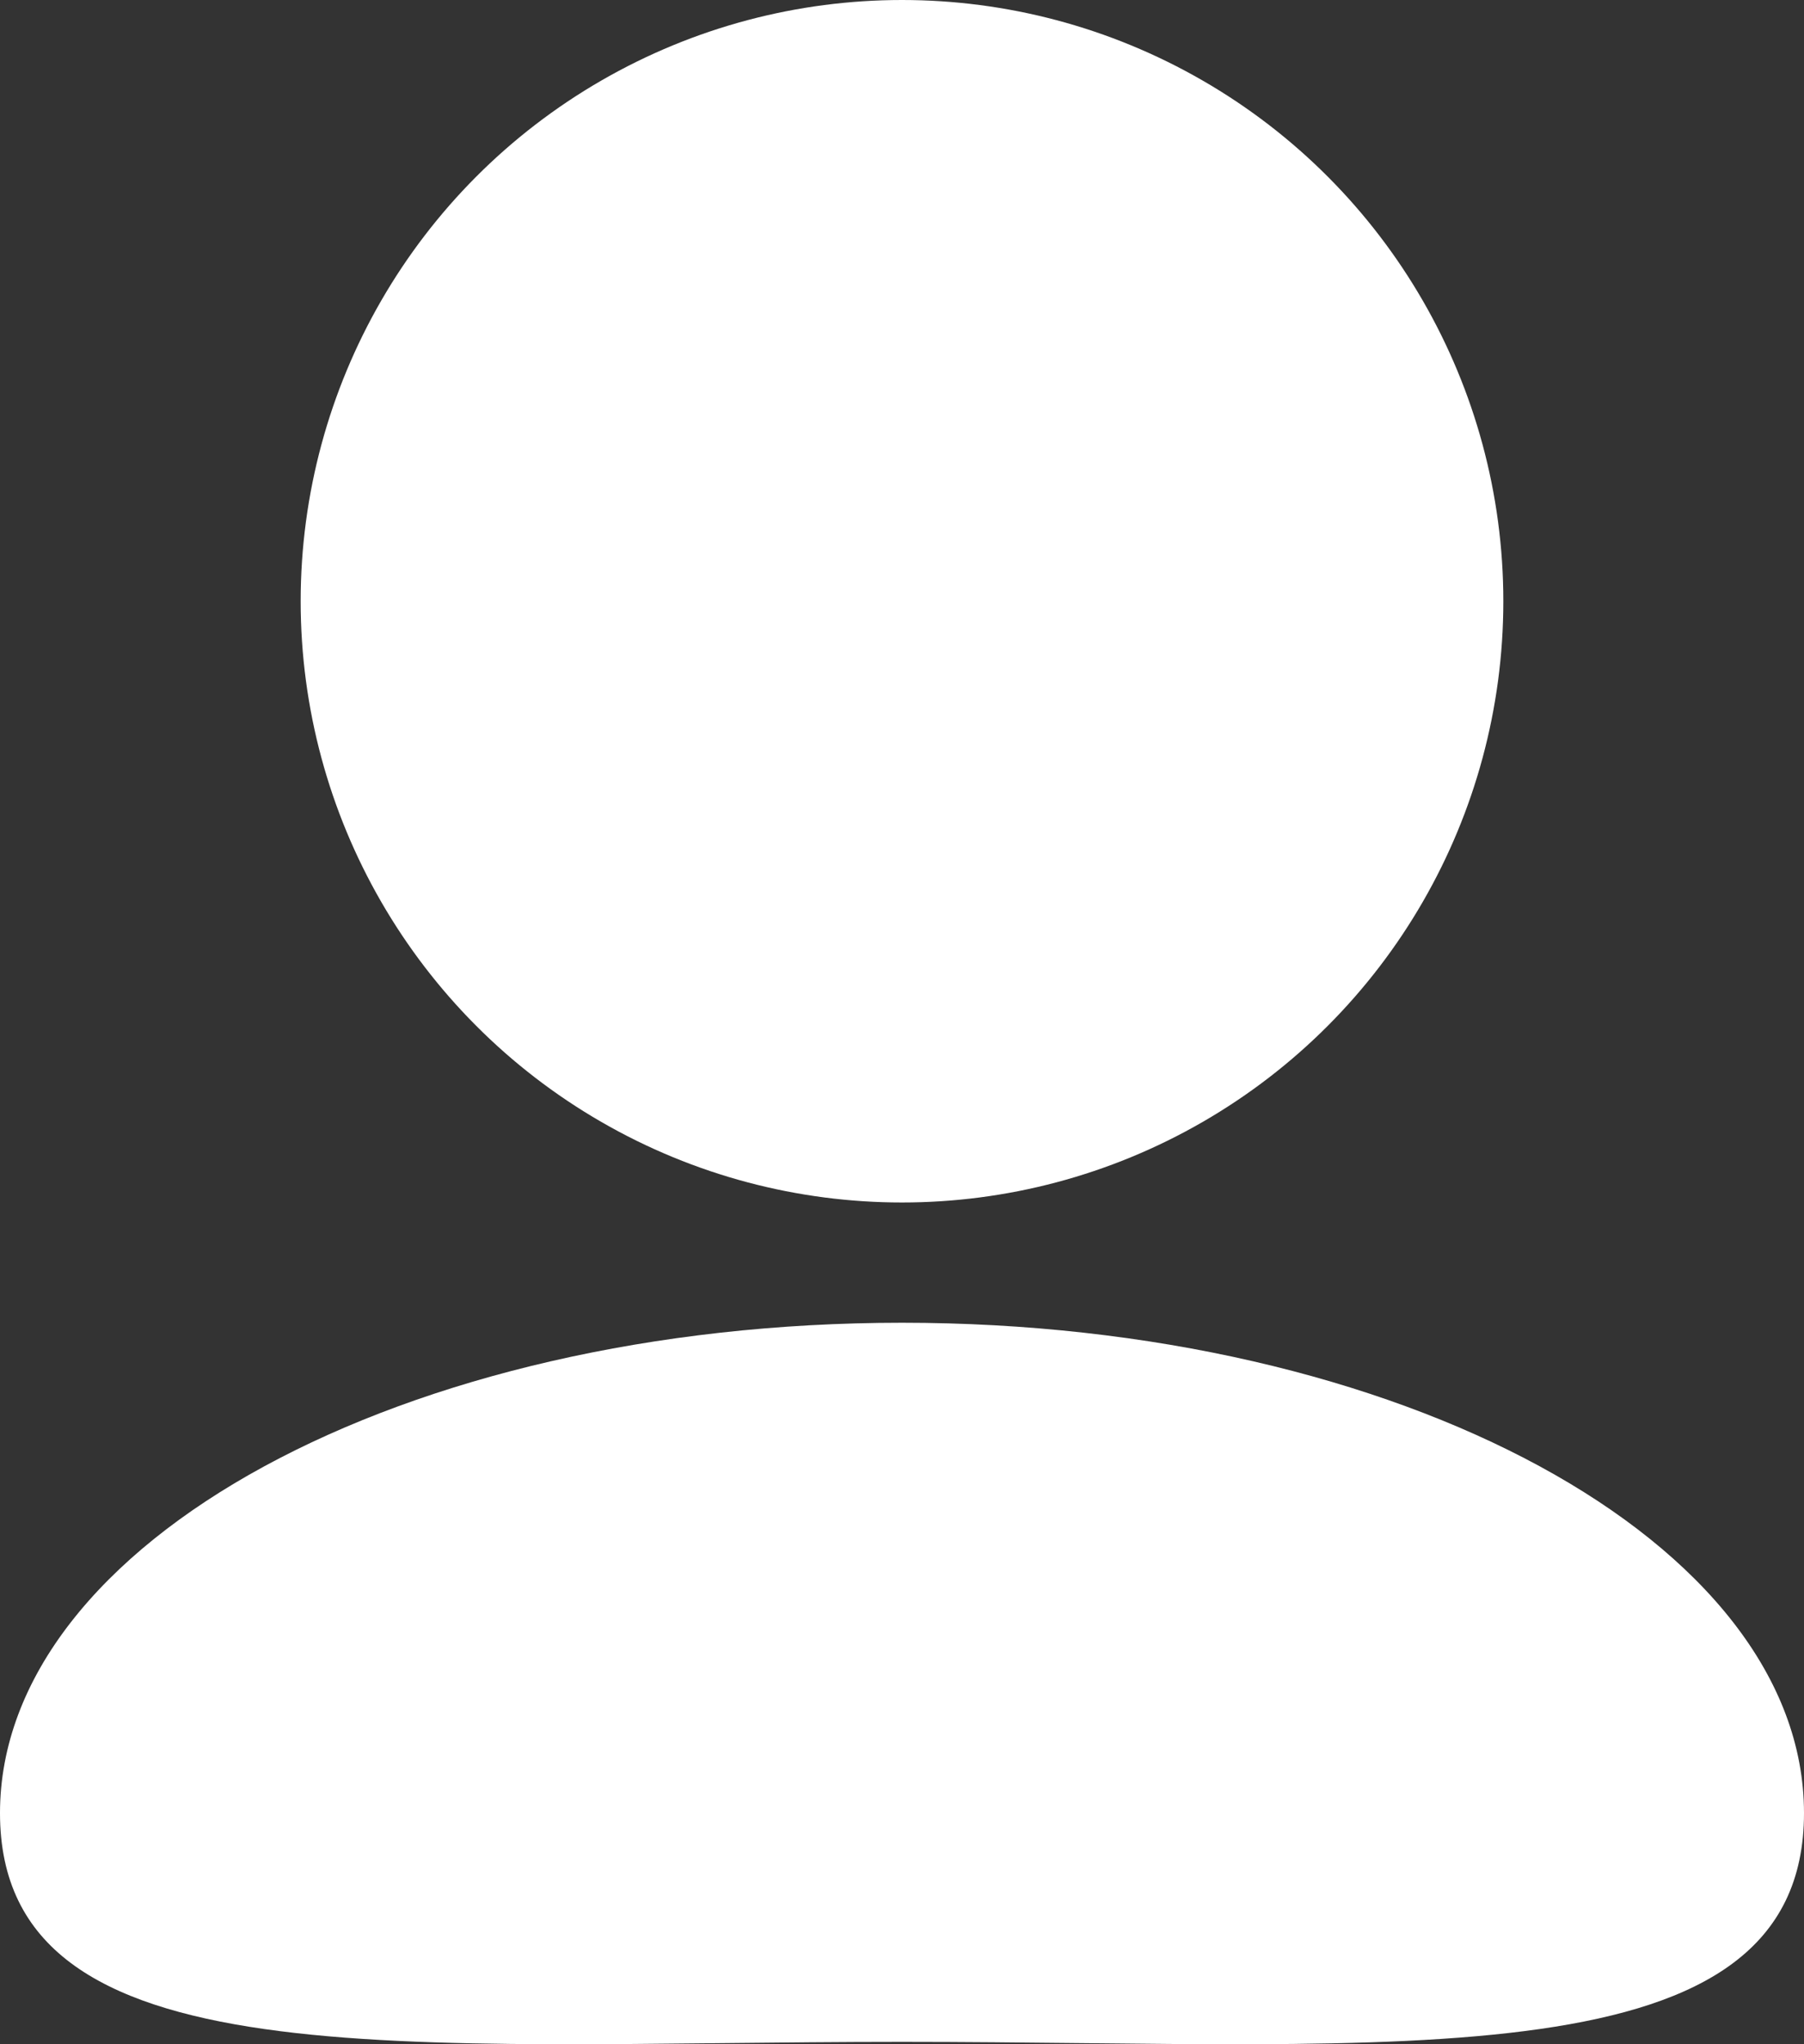 <svg width="75" height="85" viewBox="0 0 75 85" fill="none" xmlns="http://www.w3.org/2000/svg">
<rect x="0" y="0" width="75" height="85" fill="#333333" stroke="none"/>
<circle cx="37.5" cy="25" r="25" fill="white"/>
<path d="M75 75.388C75 86.648 58.211 84.902 37.5 84.902C16.789 84.902 0 86.648 0 75.388C0 64.128 16.789 55 37.5 55C58.211 55 75 64.128 75 75.388Z" fill="white"/>
</svg>
